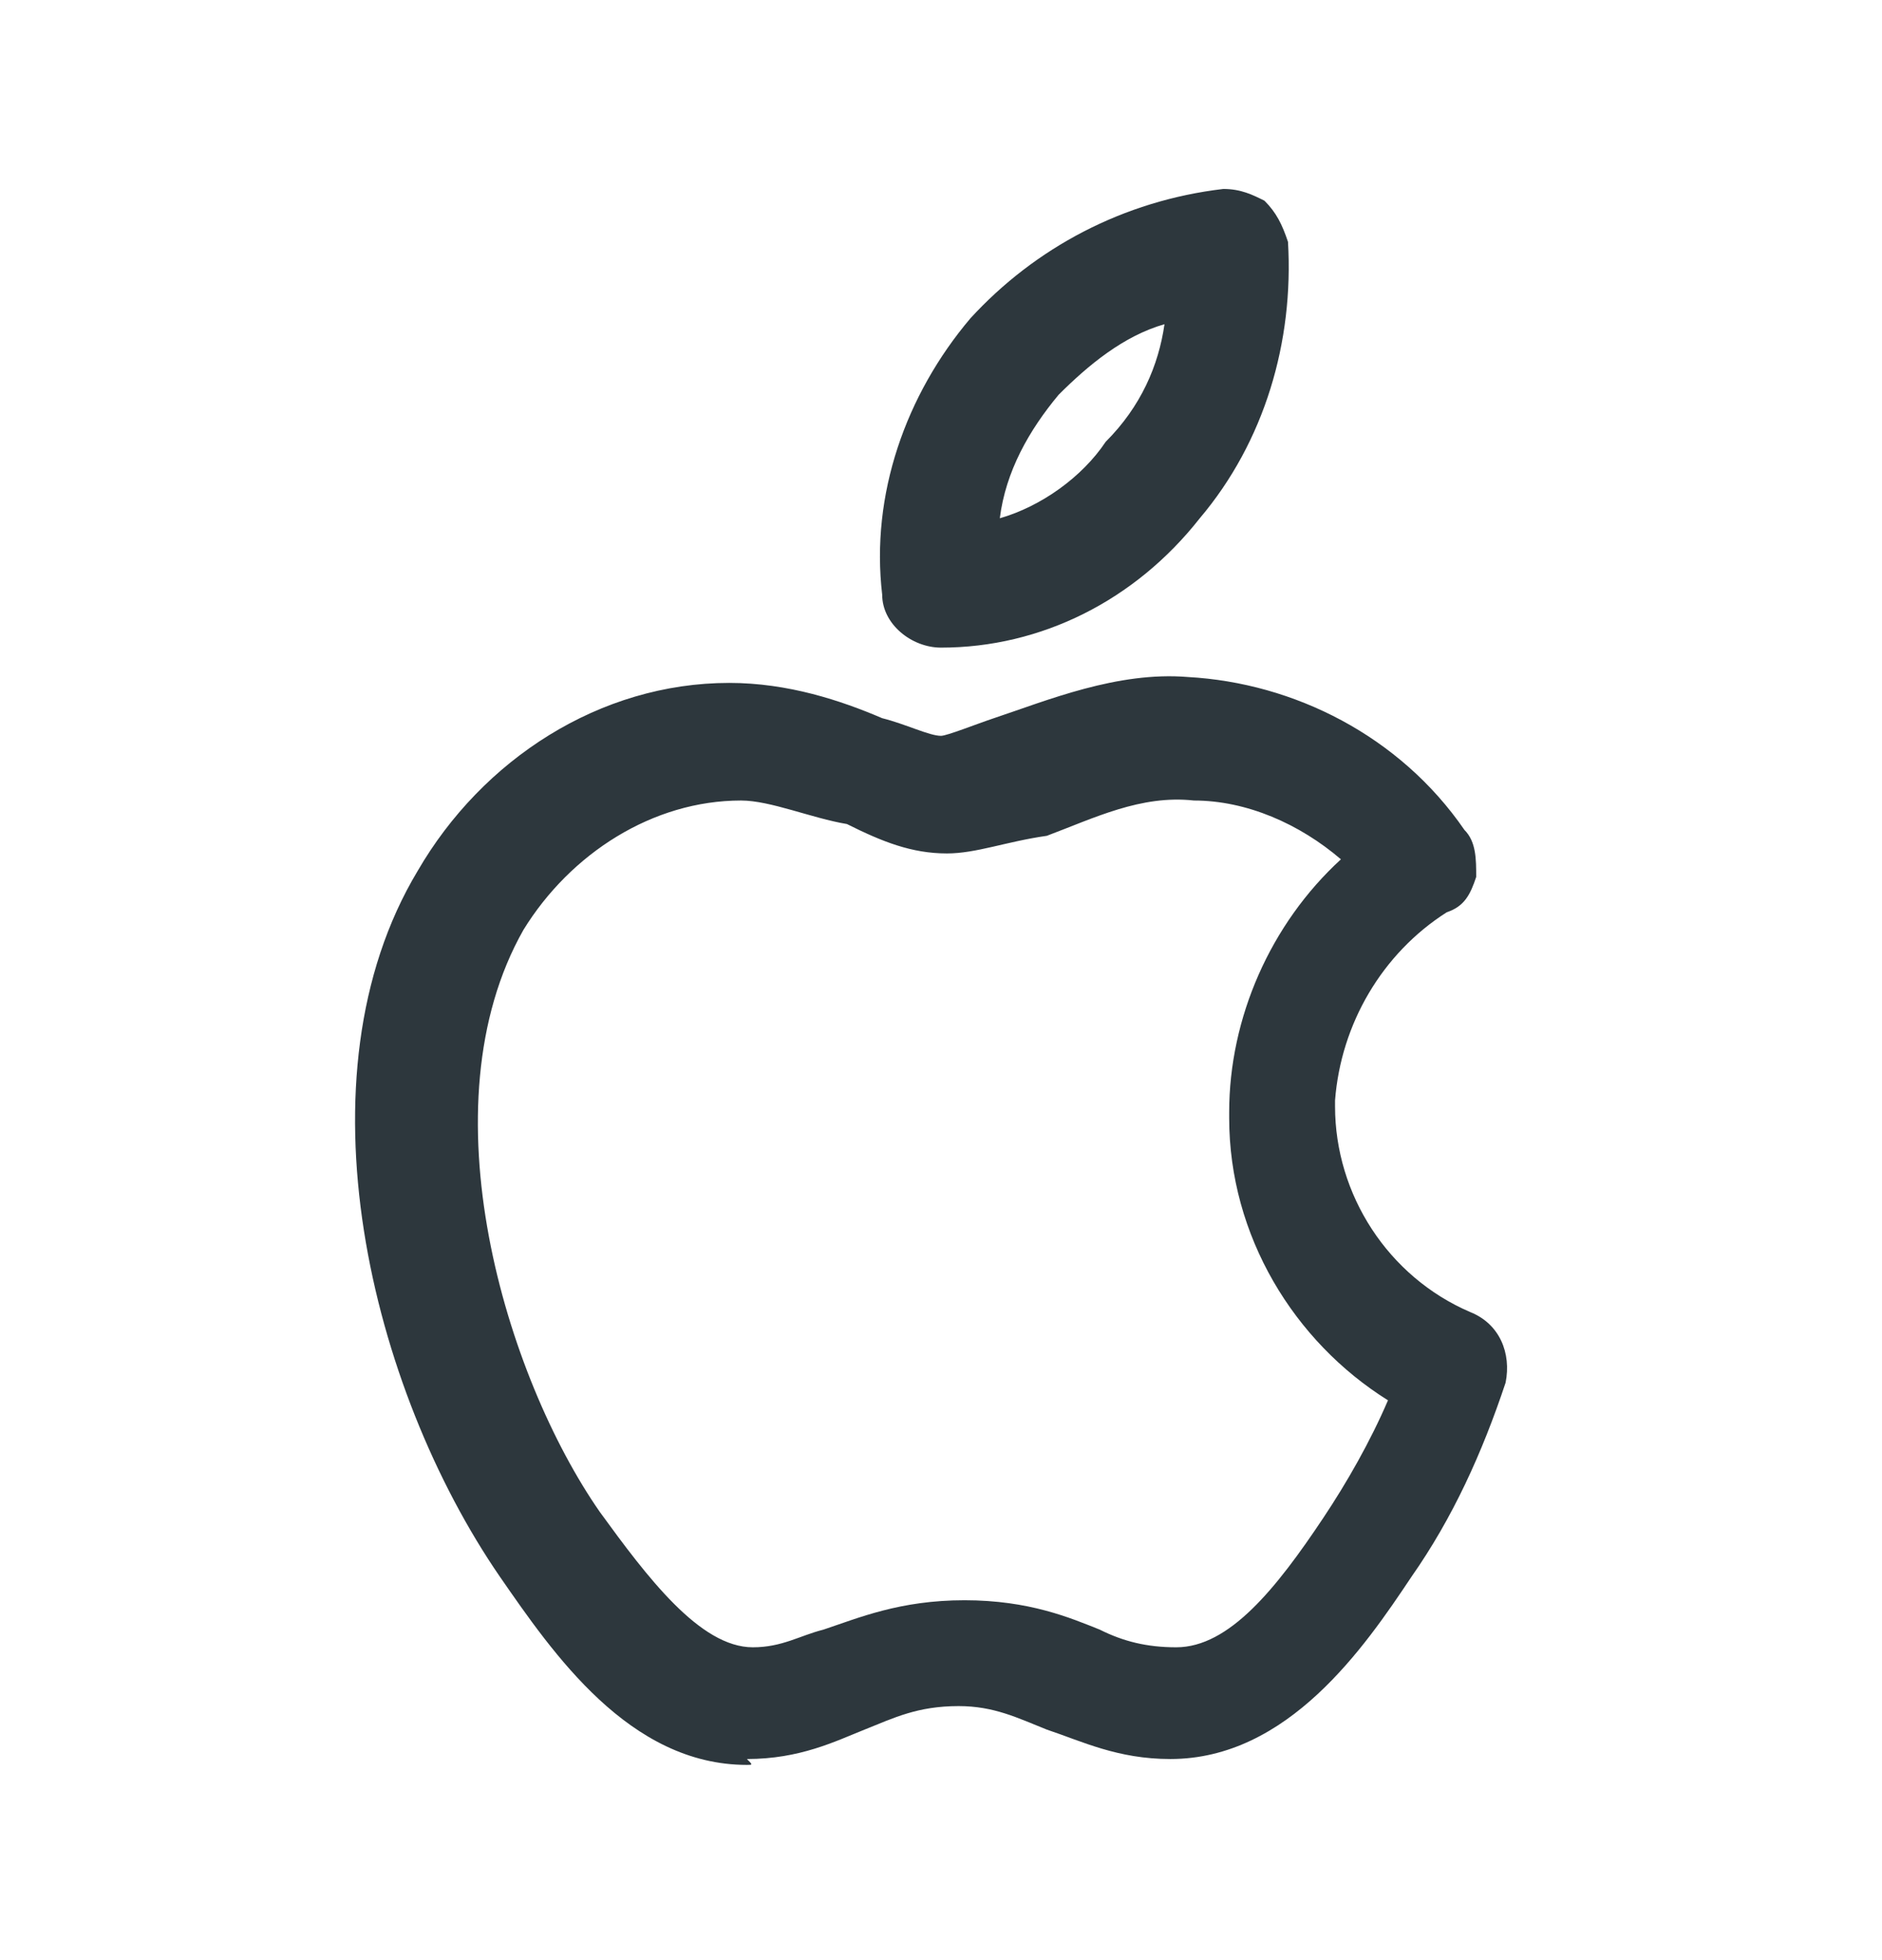 <svg width="24" height="25" viewBox="0 0 24 25" fill="none" xmlns="http://www.w3.org/2000/svg">
<path d="M18.75 16.735C17.7 16.285 17.025 15.235 17.025 14.11C17.025 14.035 17.025 14.035 17.025 14.035C17.1 13.06 17.625 12.16 18.45 11.635C18.675 11.56 18.75 11.41 18.825 11.185C18.825 10.96 18.825 10.735 18.675 10.585C17.85 9.385 16.5 8.71 15.15 8.635C14.25 8.56 13.35 8.935 12.675 9.16C12.45 9.235 12.075 9.385 12 9.385C11.85 9.385 11.55 9.235 11.25 9.16C10.725 8.935 10.05 8.71 9.3 8.71C7.65 8.71 6.15 9.685 5.325 11.11C3.75 13.735 4.725 17.71 6.375 20.11C7.05 21.085 8.025 22.51 9.525 22.51C9.6 22.51 9.6 22.51 9.525 22.435C10.2 22.435 10.65 22.21 11.025 22.06C11.4 21.91 11.7 21.76 12.225 21.76C12.675 21.76 12.975 21.91 13.35 22.06C13.8 22.21 14.25 22.435 14.925 22.435C16.425 22.435 17.4 21.01 18 20.11C18.525 19.36 18.9 18.535 19.2 17.635C19.275 17.26 19.125 16.885 18.75 16.735ZM16.875 19.36C16.275 20.26 15.675 21.01 15 21.01C14.625 21.01 14.325 20.935 14.025 20.785C13.65 20.635 13.125 20.41 12.3 20.41C11.475 20.41 10.95 20.635 10.5 20.785C10.2 20.86 9.975 21.01 9.6 21.01C8.925 21.01 8.25 20.11 7.65 19.285C6.45 17.56 5.4 14.11 6.675 11.86C7.275 10.885 8.325 10.21 9.45 10.21C9.825 10.21 10.35 10.435 10.8 10.51C11.25 10.735 11.625 10.885 12.075 10.885C12.45 10.885 12.825 10.735 13.35 10.66C13.95 10.435 14.55 10.135 15.225 10.21C15.9 10.21 16.575 10.51 17.1 10.96C16.2 11.785 15.675 12.985 15.675 14.185V14.26C15.675 15.76 16.5 17.11 17.7 17.86C17.475 18.385 17.175 18.91 16.875 19.36Z" fill="#2D373D"/>
<path d="M12 8.26C13.275 8.26 14.475 7.66 15.3 6.61C16.125 5.635 16.5 4.36 16.425 3.085C16.35 2.86 16.275 2.71 16.125 2.56C15.975 2.485 15.825 2.41 15.6 2.41C14.325 2.56 13.2 3.16 12.375 4.06C11.55 5.035 11.1 6.31 11.25 7.585C11.25 7.96 11.625 8.26 12 8.26ZM13.5 5.035C13.875 4.66 14.325 4.285 14.85 4.135C14.775 4.66 14.55 5.185 14.1 5.635C13.8 6.085 13.275 6.46 12.75 6.61C12.825 6.01 13.125 5.485 13.5 5.035Z" fill="#2D373D"/>
</svg>
